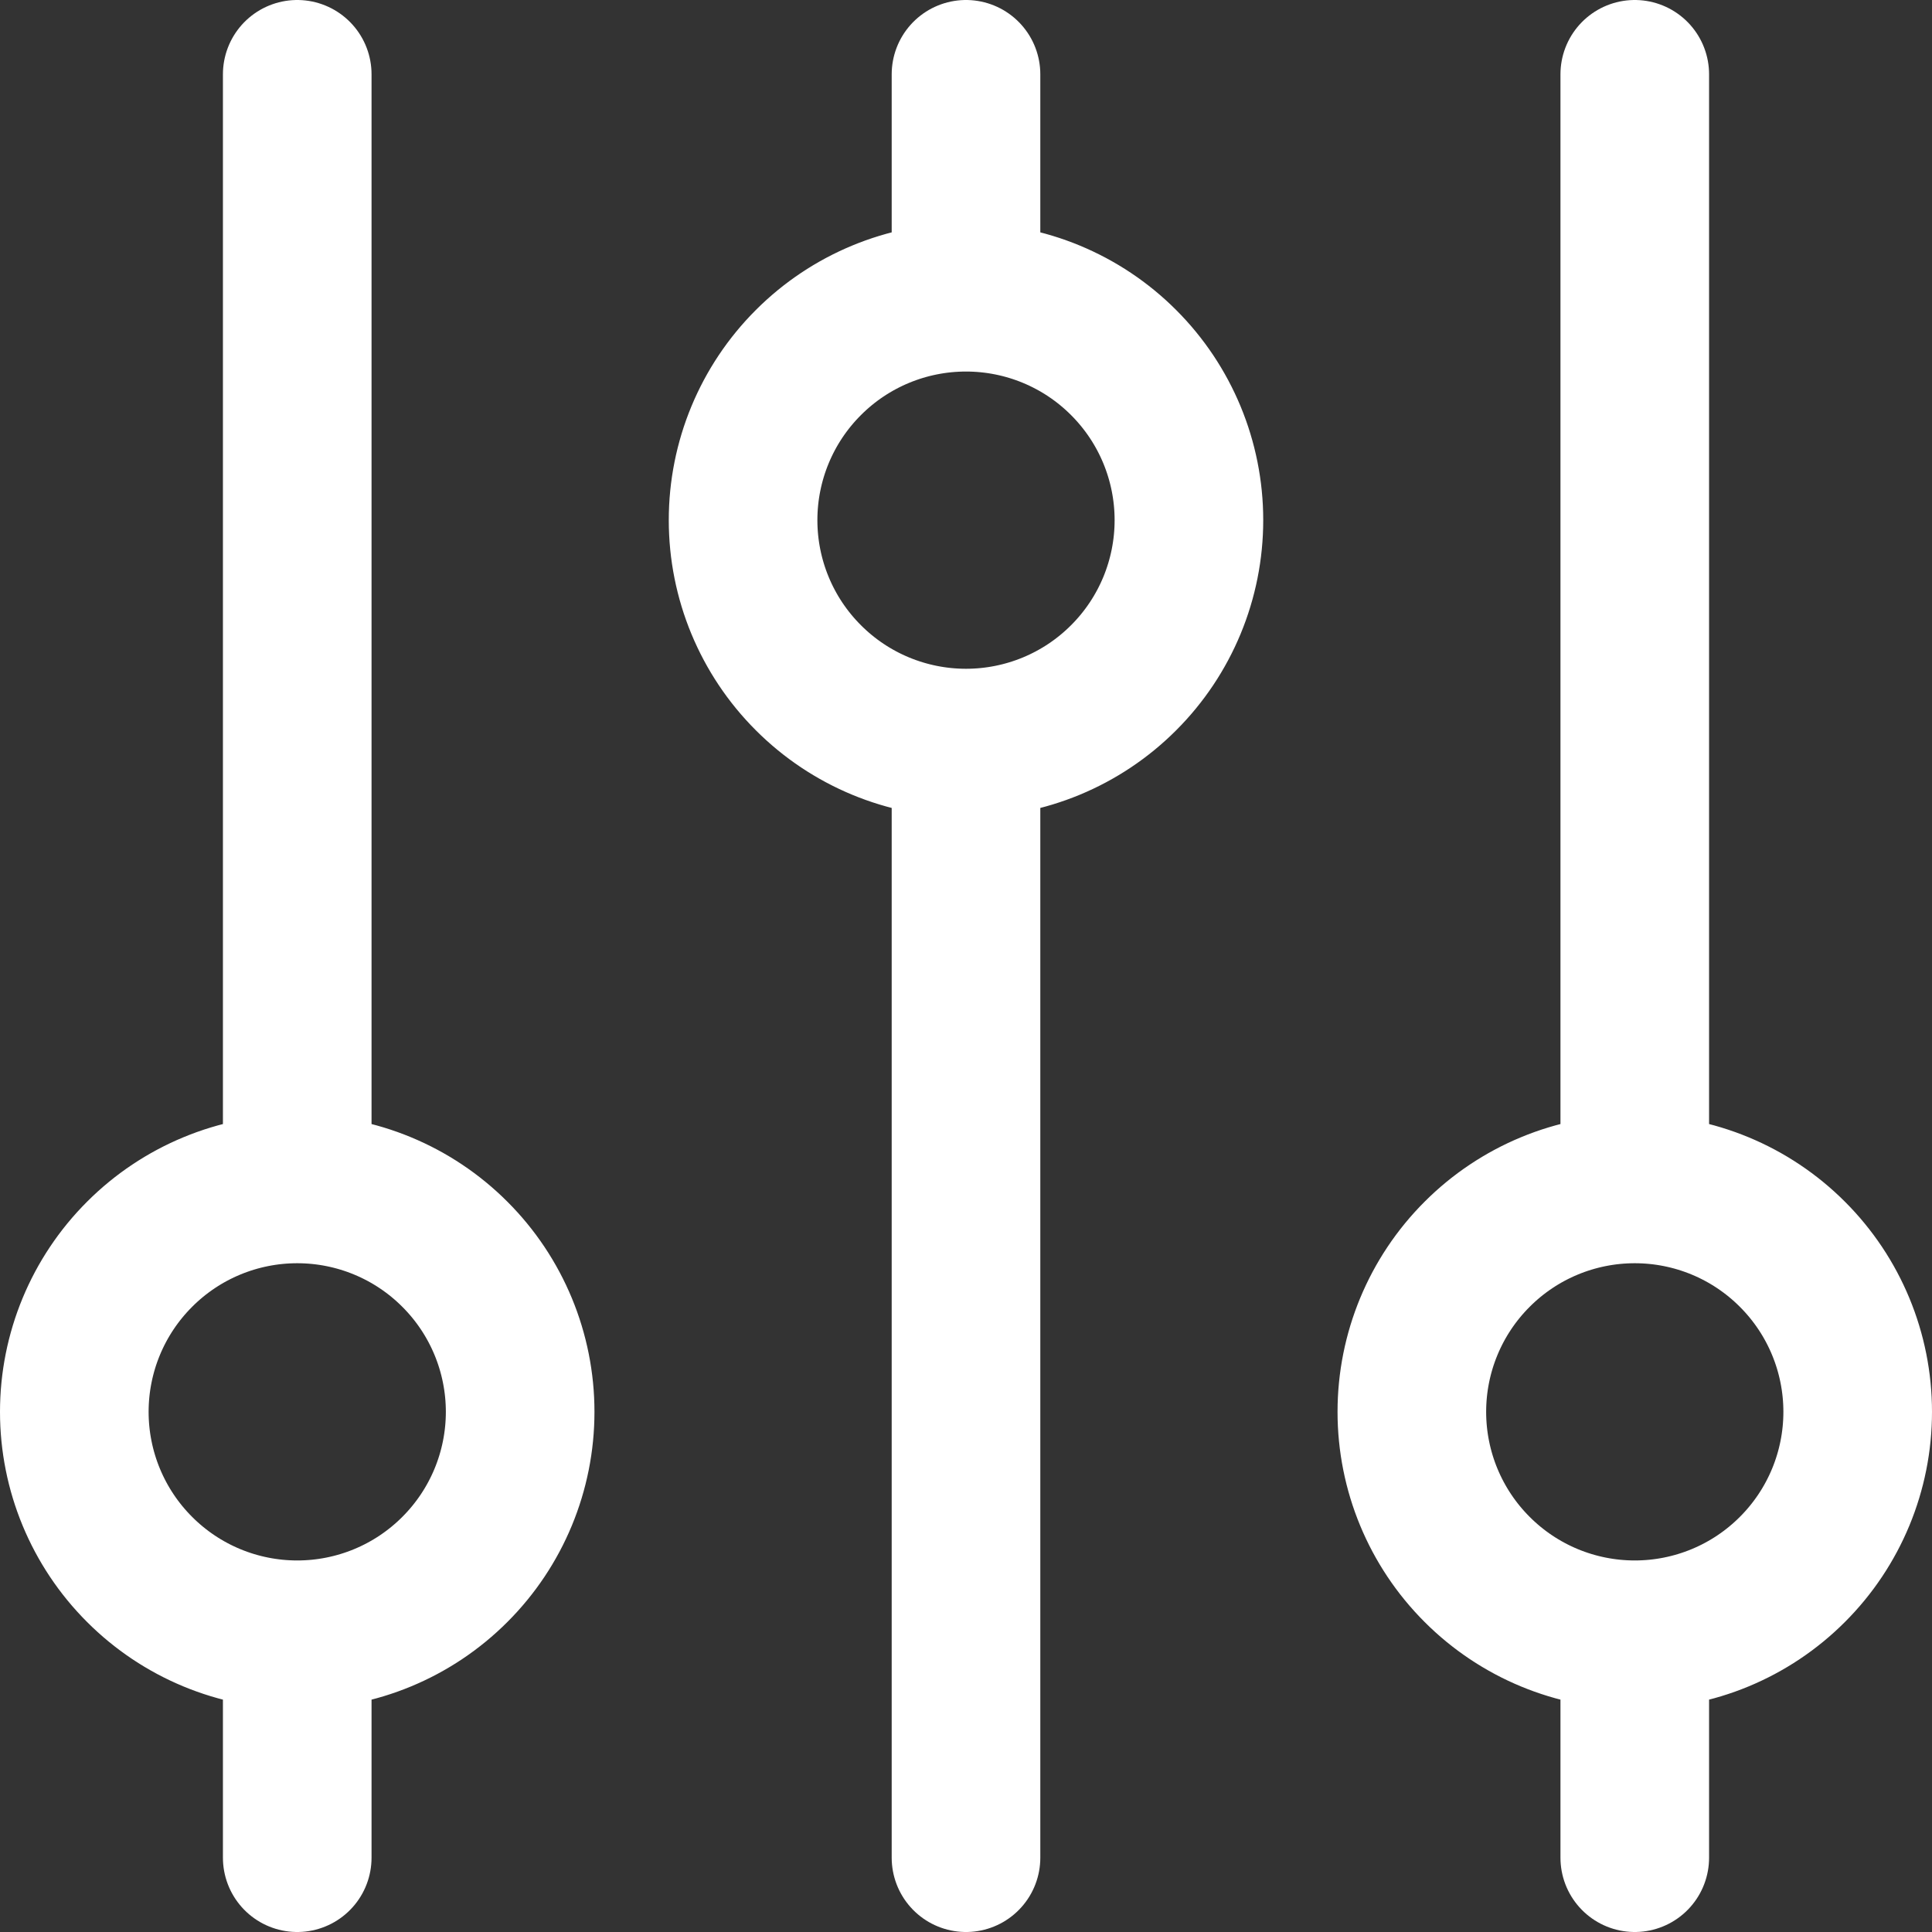 <?xml version="1.0" encoding="UTF-8"?>
<svg width="26" height="26" viewBox="0 0 26 26" fill="none" xmlns="http://www.w3.org/2000/svg">
<rect x="0" y="0" width="26" height="26" fill="#333333" stroke="none"/>
<path d="M13 4V1M13 4C12.204 4 11.441 4.316 10.879 4.879C10.316 5.441 10 6.204 10 7C10 7.796 10.316 8.559 10.879 9.121C11.441 9.684 12.204 10 13 10M13 4C13.796 4 14.559 4.316 15.121 4.879C15.684 5.441 16 6.204 16 7C16 7.796 15.684 8.559 15.121 9.121C14.559 9.684 13.796 10 13 10M4 22C4.796 22 5.559 21.684 6.121 21.121C6.684 20.559 7 19.796 7 19C7 18.204 6.684 17.441 6.121 16.879C5.559 16.316 4.796 16 4 16M4 22C3.204 22 2.441 21.684 1.879 21.121C1.316 20.559 1 19.796 1 19C1 18.204 1.316 17.441 1.879 16.879C2.441 16.316 3.204 16 4 16M4 22V25M4 16V1M13 10V25M22 22C22.796 22 23.559 21.684 24.121 21.121C24.684 20.559 25 19.796 25 19C25 18.204 24.684 17.441 24.121 16.879C23.559 16.316 22.796 16 22 16M22 22C21.204 22 20.441 21.684 19.879 21.121C19.316 20.559 19 19.796 19 19C19 18.204 19.316 17.441 19.879 16.879C20.441 16.316 21.204 16 22 16M22 22V25M22 16V1" stroke="white" stroke-width="2" stroke-linecap="round" stroke-linejoin="round"/>
</svg>